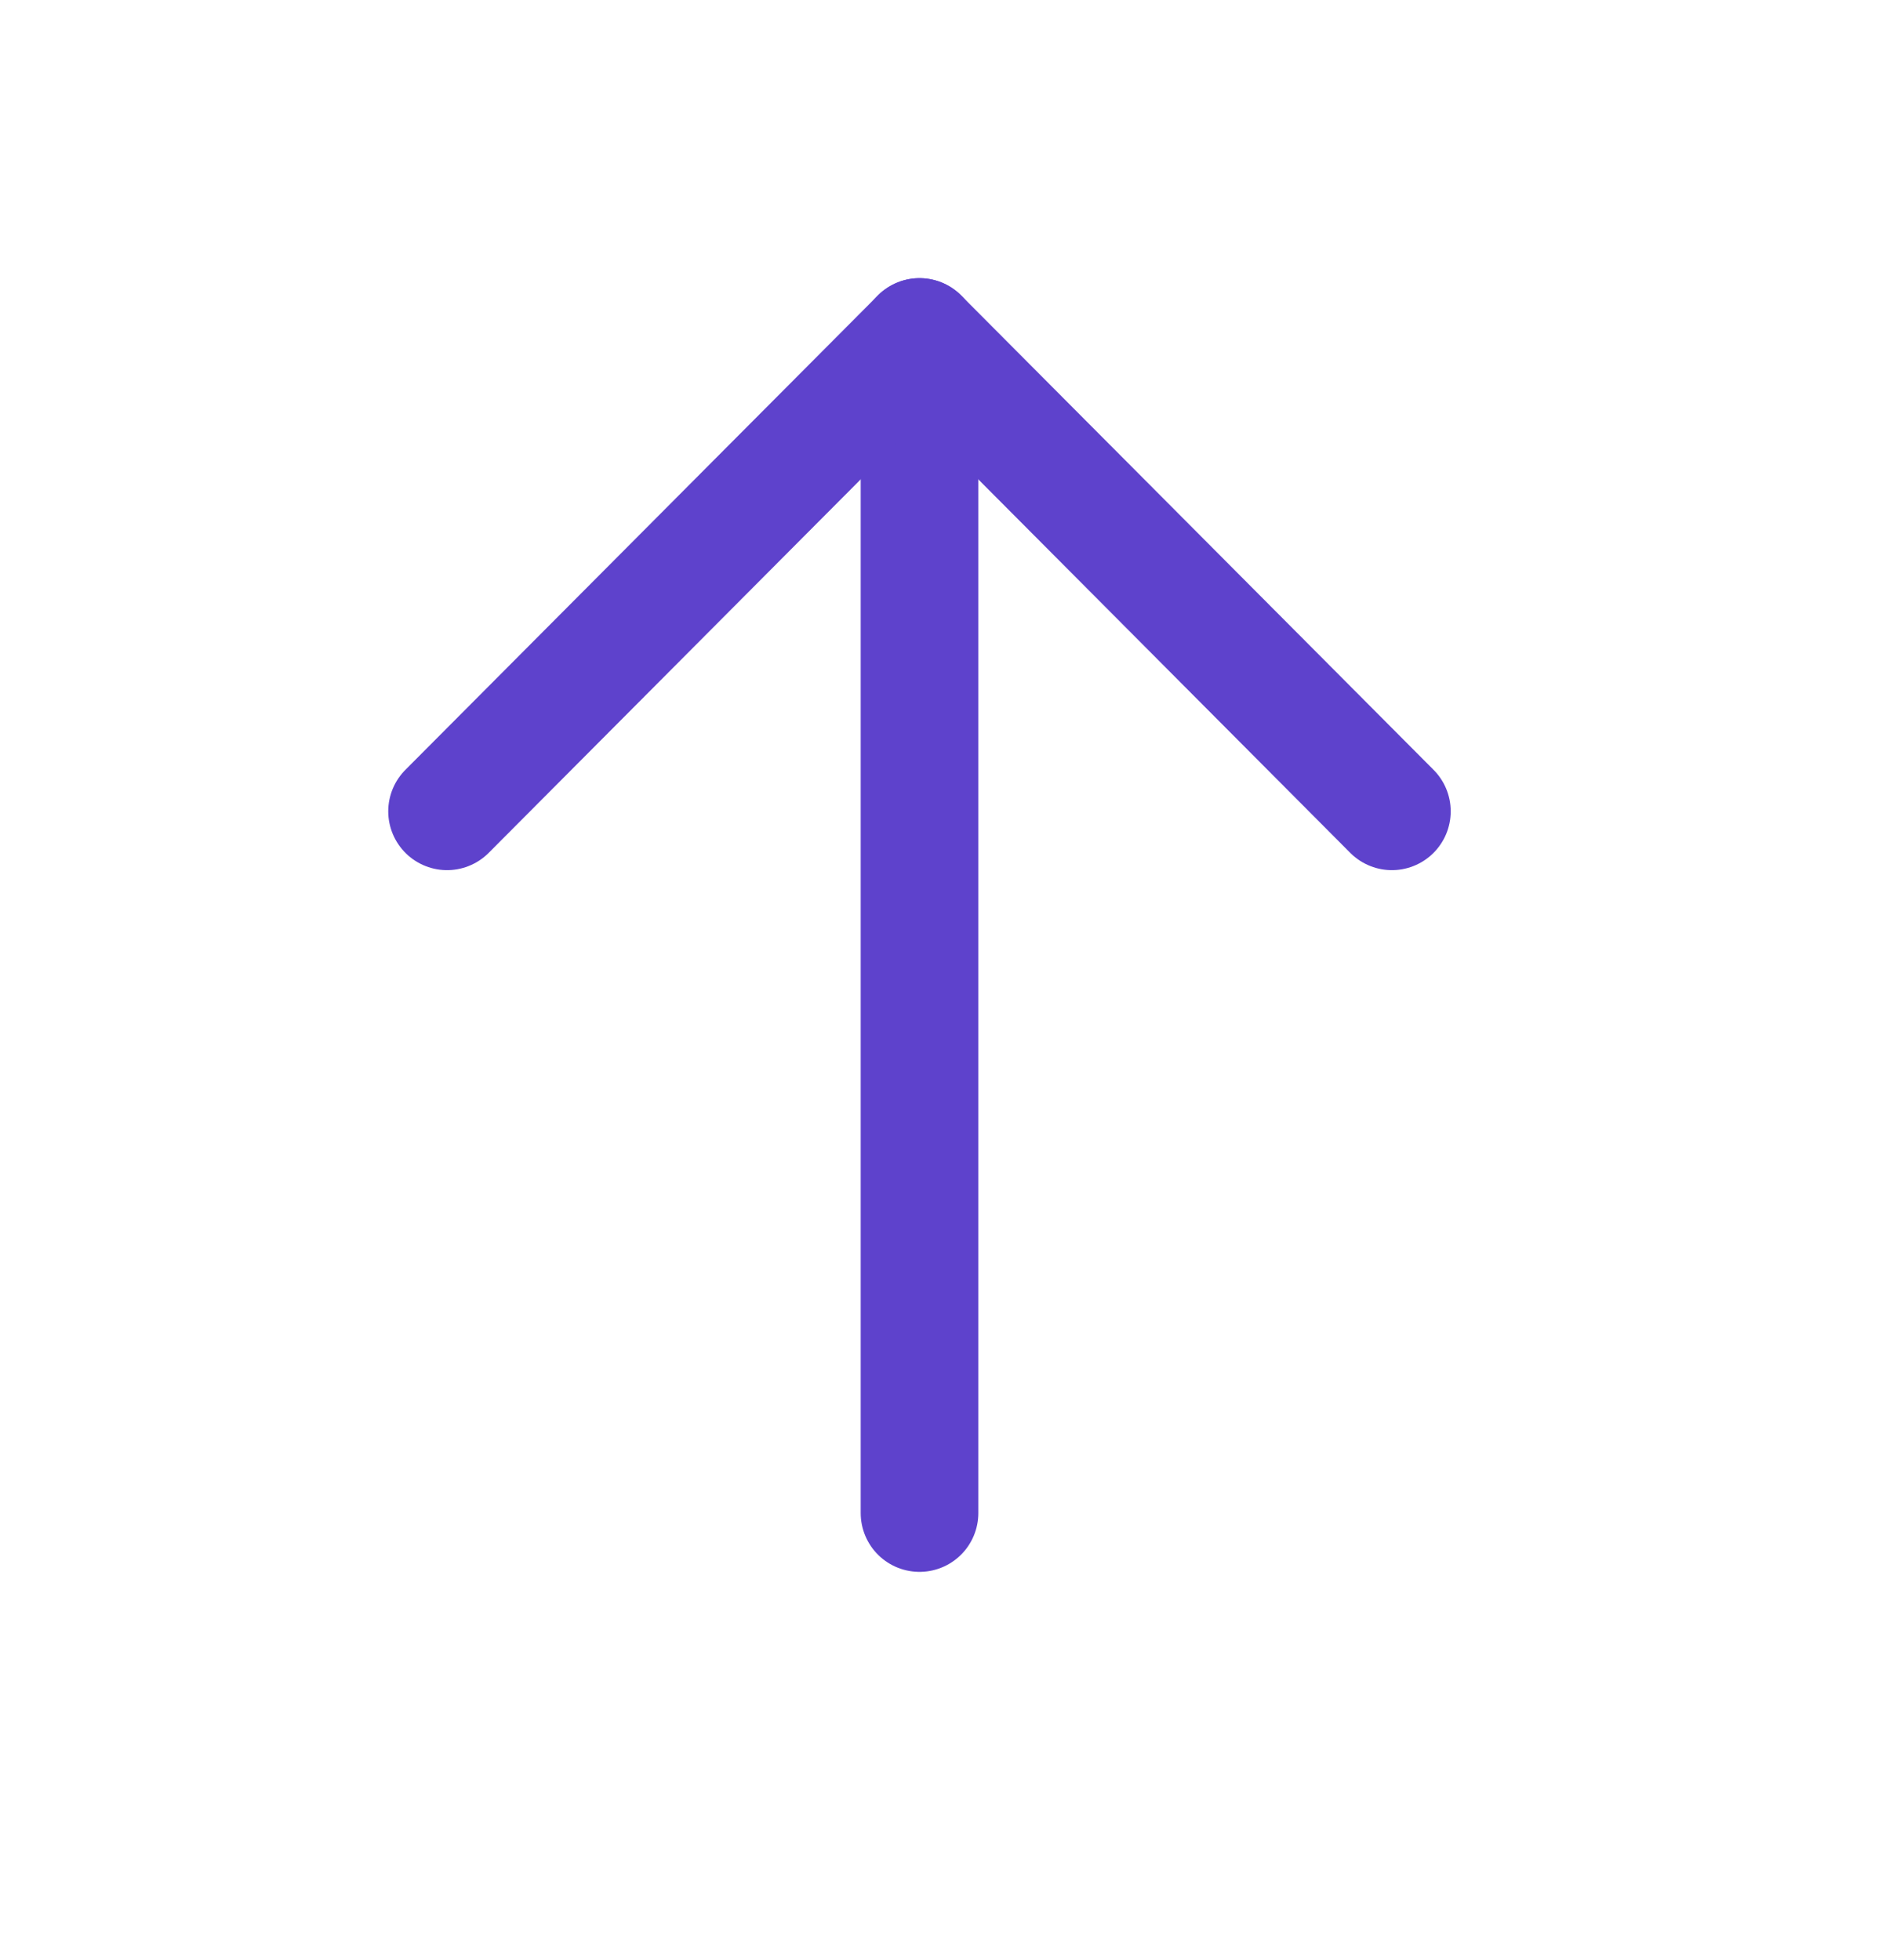 <svg width="24" height="25" viewBox="0 0 24 25" fill="none" xmlns="http://www.w3.org/2000/svg">
<path d="M11.726 4.298L11.726 19.298" stroke="#5E42CC" stroke-width="1.5" stroke-linecap="round" stroke-linejoin="round"/>
<path d="M5.701 10.348L11.726 4.298L17.75 10.348" stroke="#5E42CC" stroke-width="1.5" stroke-linecap="round" stroke-linejoin="round"/>
</svg>
